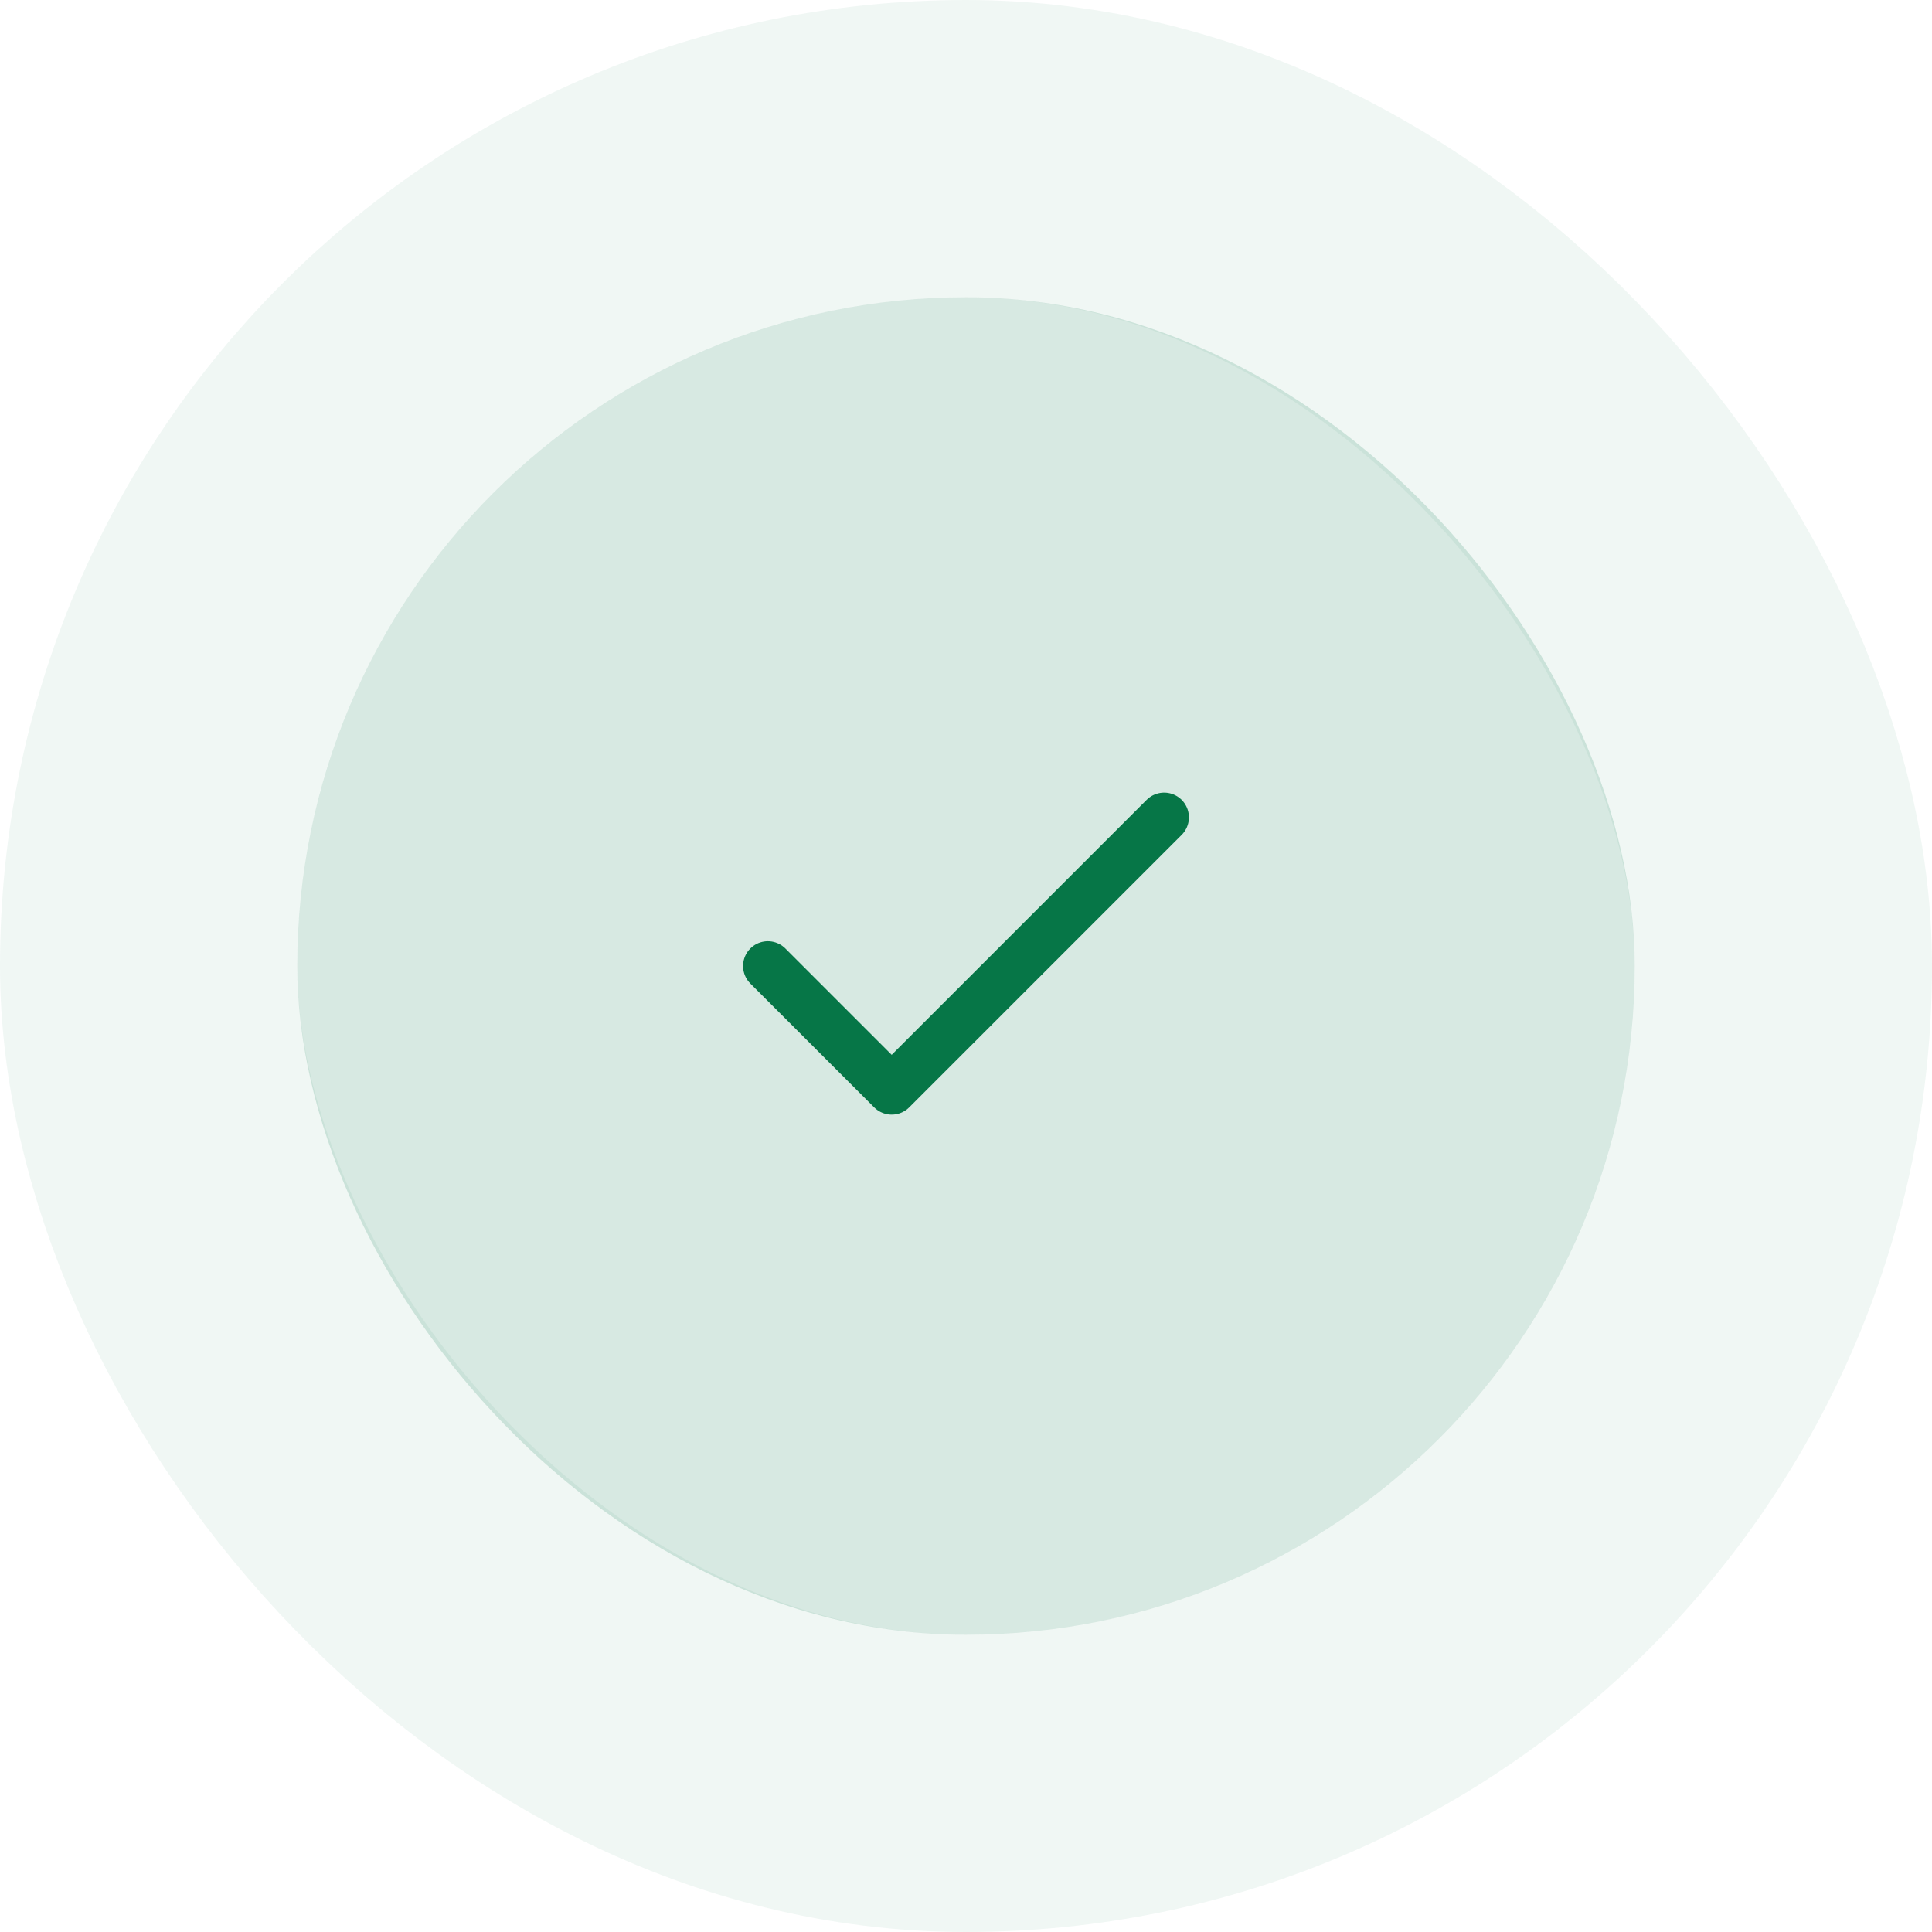 <svg width="78" height="78" viewBox="0 0 78 78" fill="none" xmlns="http://www.w3.org/2000/svg">
<rect x="12" y="12" width="54" height="54" rx="27" fill="#067647" fill-opacity="0.16"/>
<rect x="6" y="6" width="66" height="66" rx="33" stroke="#067647" stroke-opacity="0.06" stroke-width="12"/>
<path d="M47 33L36 44L31 39" stroke="#067647" stroke-width="2" stroke-linecap="round" stroke-linejoin="round"/>
</svg>
